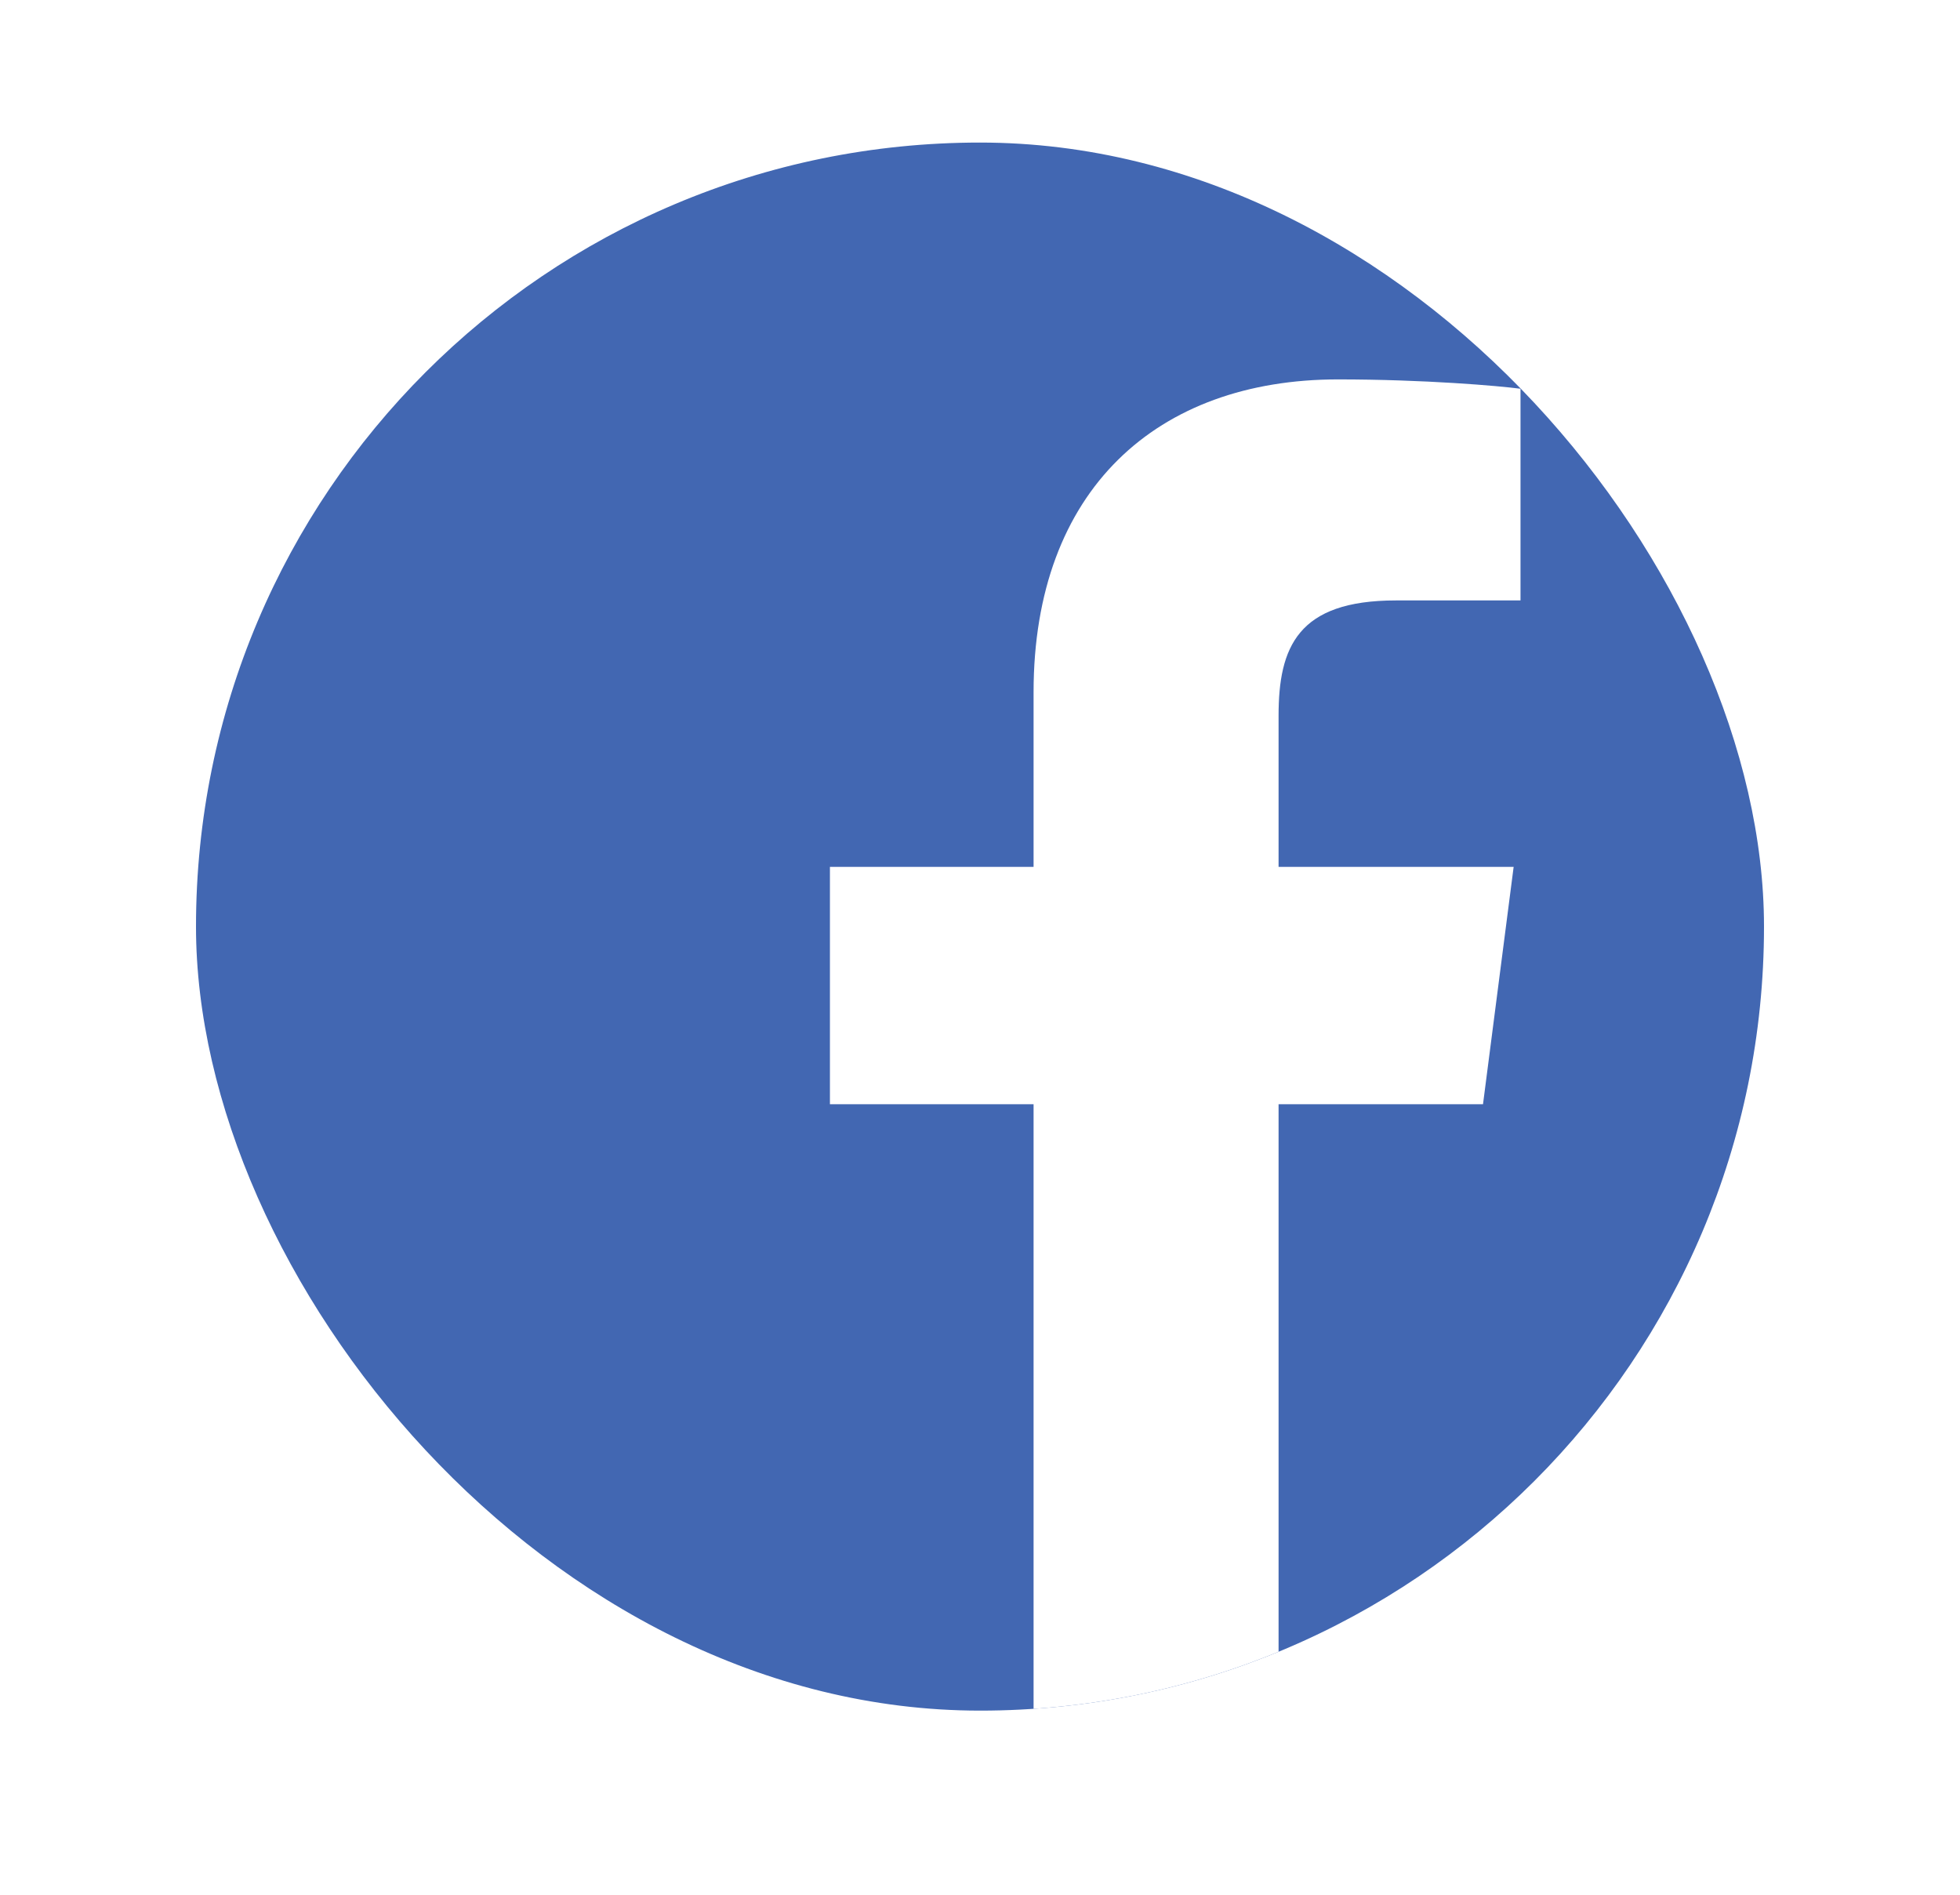<svg width="30" height="29" viewBox="0 0 30 29" fill="none" xmlns="http://www.w3.org/2000/svg">
<g filter="url(#filter0_d_1_1640)">
<g clip-path="url(#clip0_1_1640)">
<path d="M25.675 4.24134e-08H4.324C3.593 0 3 0.593 3 1.325V22.676C3 23.407 3.593 24 4.325 24H25.675C26.407 24 27 23.407 27 22.676C27 22.676 27 22.675 27 22.675V1.324C27 0.593 26.407 -0 25.675 4.24134e-08Z" fill="#4267B2"/>
<path d="M19.57 24V14.719H22.699L23.168 11.086H19.57V8.773C19.57 7.723 19.862 7.008 21.366 7.008H23.273V3.768C22.942 3.724 21.803 3.625 20.479 3.625C17.713 3.625 15.82 5.312 15.82 8.413V11.086H12.703V14.719H15.82V24H19.57Z" fill="white"/>
</g>
</g>
<defs>
<filter id="filter0_d_1_1640" x="0.818" y="0" width="28.364" height="28.364" filterUnits="userSpaceOnUse" color-interpolation-filters="sRGB">
<feFlood flood-opacity="0" result="BackgroundImageFix"/>
<feColorMatrix in="SourceAlpha" type="matrix" values="0 0 0 0 0 0 0 0 0 0 0 0 0 0 0 0 0 0 127 0" result="hardAlpha"/>
<feOffset dy="2.182"/>
<feGaussianBlur stdDeviation="1.091"/>
<feColorMatrix type="matrix" values="0 0 0 0 0 0 0 0 0 0 0 0 0 0 0 0 0 0 0.25 0"/>
<feBlend mode="normal" in2="BackgroundImageFix" result="effect1_dropShadow_1_1640"/>
<feBlend mode="normal" in="SourceGraphic" in2="effect1_dropShadow_1_1640" result="shape"/>
</filter>
<clipPath id="clip0_1_1640">
<rect x="3" width="24" height="24" rx="12" fill="white"/>
</clipPath>
</defs>
</svg>
